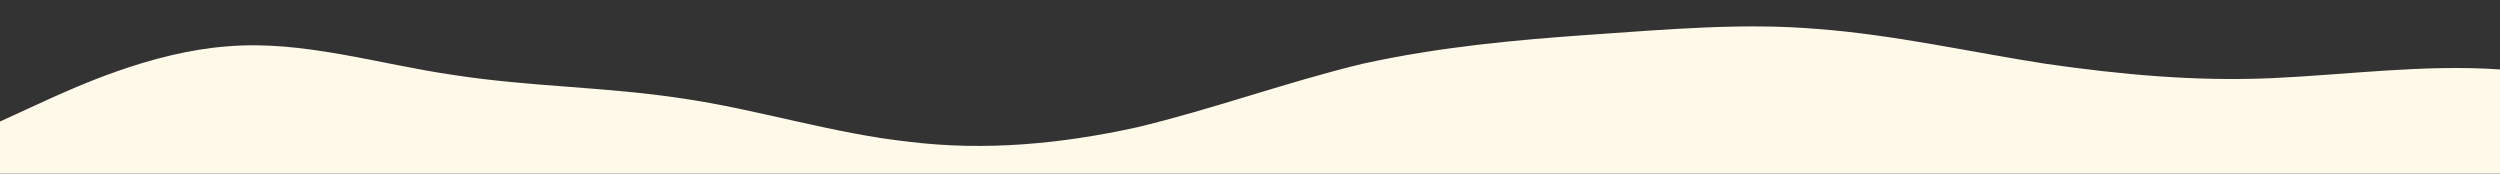 <?xml version="1.0" standalone="no"?>
<svg xmlns:xlink="http://www.w3.org/1999/xlink" id="wave" style="transform:rotate(180deg); transition: 0.3s" viewBox="0 0 1440 100" version="1.1" xmlns="http://www.w3.org/2000/svg"><rect x="0" y="0" width="1440" height="100" fill="#333333" stroke="none"/><defs><linearGradient id="sw-gradient-0" x1="0" x2="0" y1="1" y2="0"><stop stop-color="rgba(255, 249, 234, 1)" offset="0%"/><stop stop-color="rgba(255, 249, 234, 1)" offset="100%"/></linearGradient></defs><path style="transform:translate(0, 0px); opacity:1" fill="url(#sw-gradient-0)" d="M0,70L21.8,60C43.6,50,87,30,131,26.7C174.5,23,218,37,262,43.3C305.5,50,349,50,393,56.7C436.4,63,480,77,524,81.7C567.3,87,611,83,655,73.3C698.2,63,742,47,785,36.7C829.1,27,873,23,916,20C960,17,1004,13,1047,16.7C1090.9,20,1135,30,1178,36.7C1221.8,43,1265,47,1309,45C1352.7,43,1396,37,1440,40C1483.6,43,1527,57,1571,58.3C1614.5,60,1658,50,1702,45C1745.5,40,1789,40,1833,41.7C1876.4,43,1920,47,1964,48.3C2007.3,50,2051,50,2095,53.3C2138.2,57,2182,63,2225,65C2269.1,67,2313,63,2356,63.3C2400,63,2444,67,2487,71.7C2530.9,77,2575,83,2618,75C2661.8,67,2705,43,2749,28.3C2792.7,13,2836,7,2880,10C2923.6,13,2967,27,3011,38.3C3054.5,50,3098,60,3120,65L3141.8,70L3141.8,100L3120,100C3098.2,100,3055,100,3011,100C2967.3,100,2924,100,2880,100C2836.4,100,2793,100,2749,100C2705.5,100,2662,100,2618,100C2574.5,100,2531,100,2487,100C2443.6,100,2400,100,2356,100C2312.7,100,2269,100,2225,100C2181.8,100,2138,100,2095,100C2050.9,100,2007,100,1964,100C1920,100,1876,100,1833,100C1789.1,100,1745,100,1702,100C1658.2,100,1615,100,1571,100C1527.3,100,1484,100,1440,100C1396.4,100,1353,100,1309,100C1265.5,100,1222,100,1178,100C1134.5,100,1091,100,1047,100C1003.6,100,960,100,916,100C872.7,100,829,100,785,100C741.8,100,698,100,655,100C610.9,100,567,100,524,100C480,100,436,100,393,100C349.1,100,305,100,262,100C218.2,100,175,100,131,100C87.3,100,44,100,22,100L0,100Z"/></svg>